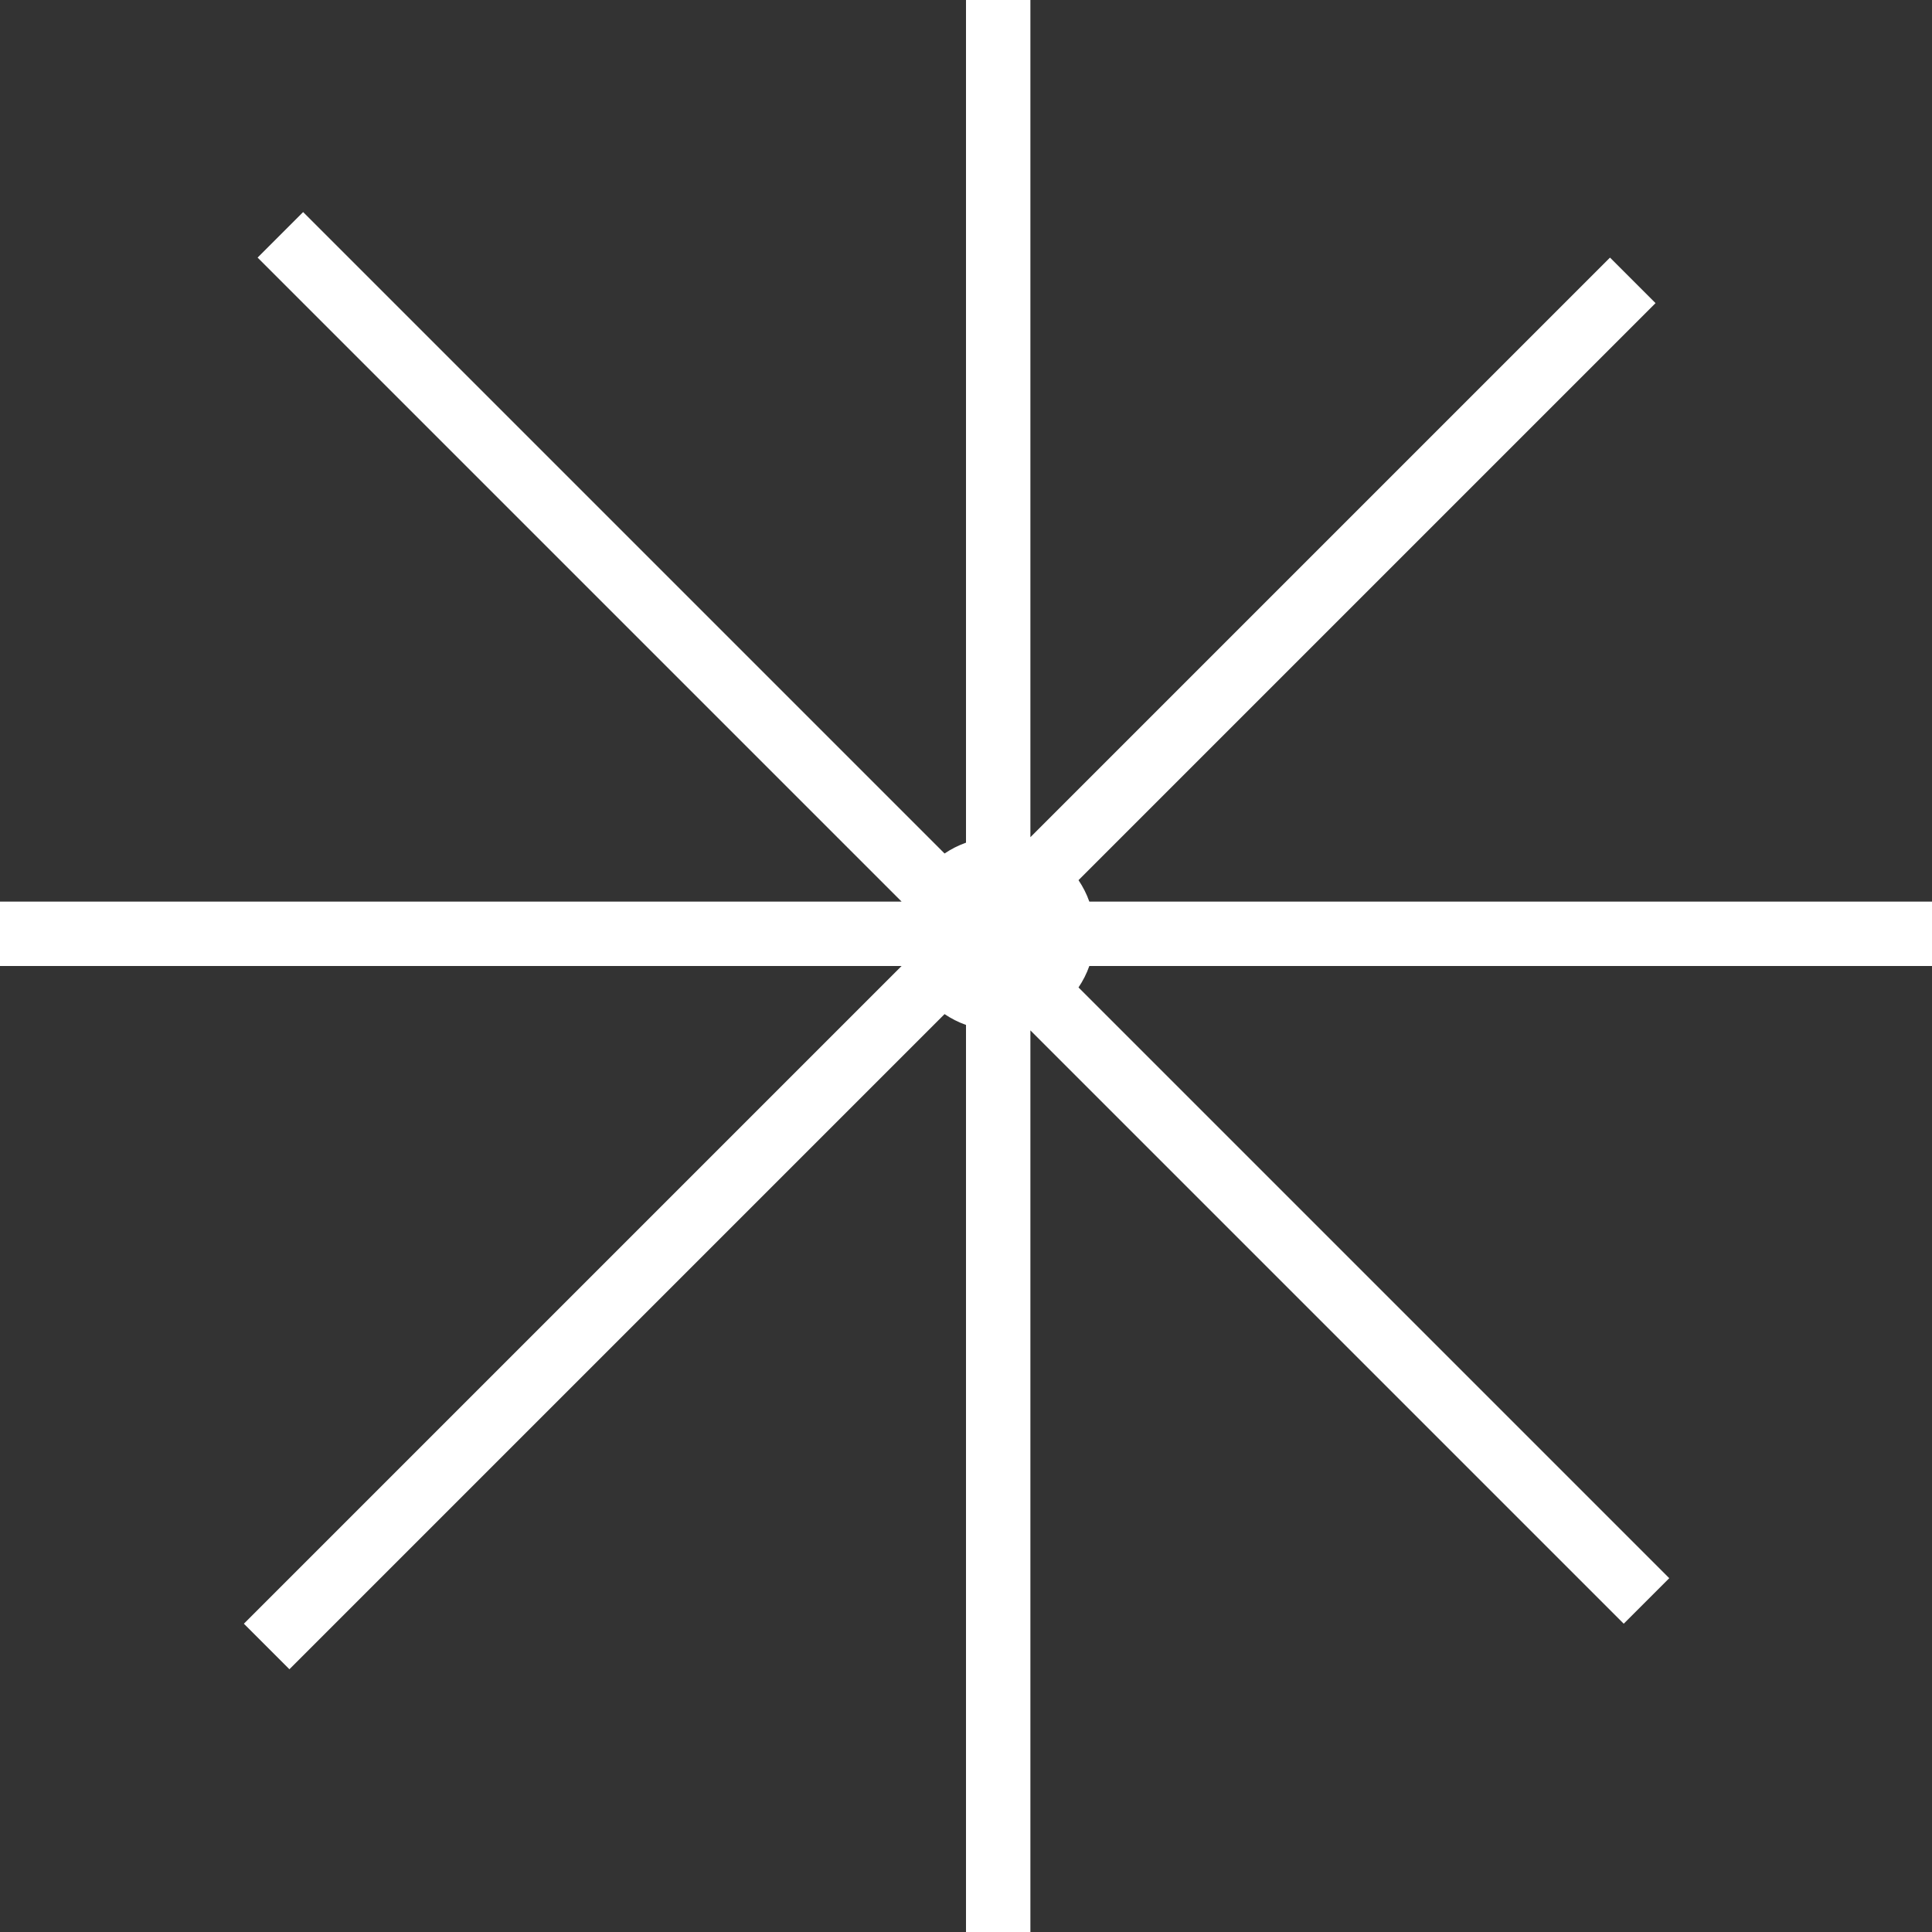 <svg width="30" height="30" viewBox="0 0 30 30" fill="none" xmlns="http://www.w3.org/2000/svg">
<rect x="0" y="0" width="30" height="30" fill="#333333" stroke="none"/>
<path d="M15 15.915V30H16V16L25.213 25.213L25.92 24.506L16.747 15.333C16.816 15.23 16.873 15.119 16.915 15H30V14H16.915C16.873 13.881 16.816 13.77 16.747 13.667L25.707 4.707L25 4L16 13V0H15V13.085C14.881 13.127 14.77 13.184 14.667 13.253L4.707 3.293L4 4L14 14H0V15H14L3.787 25.213L4.494 25.92L14.667 15.747C14.77 15.816 14.881 15.873 15 15.915Z" fill="white"/>
</svg>

